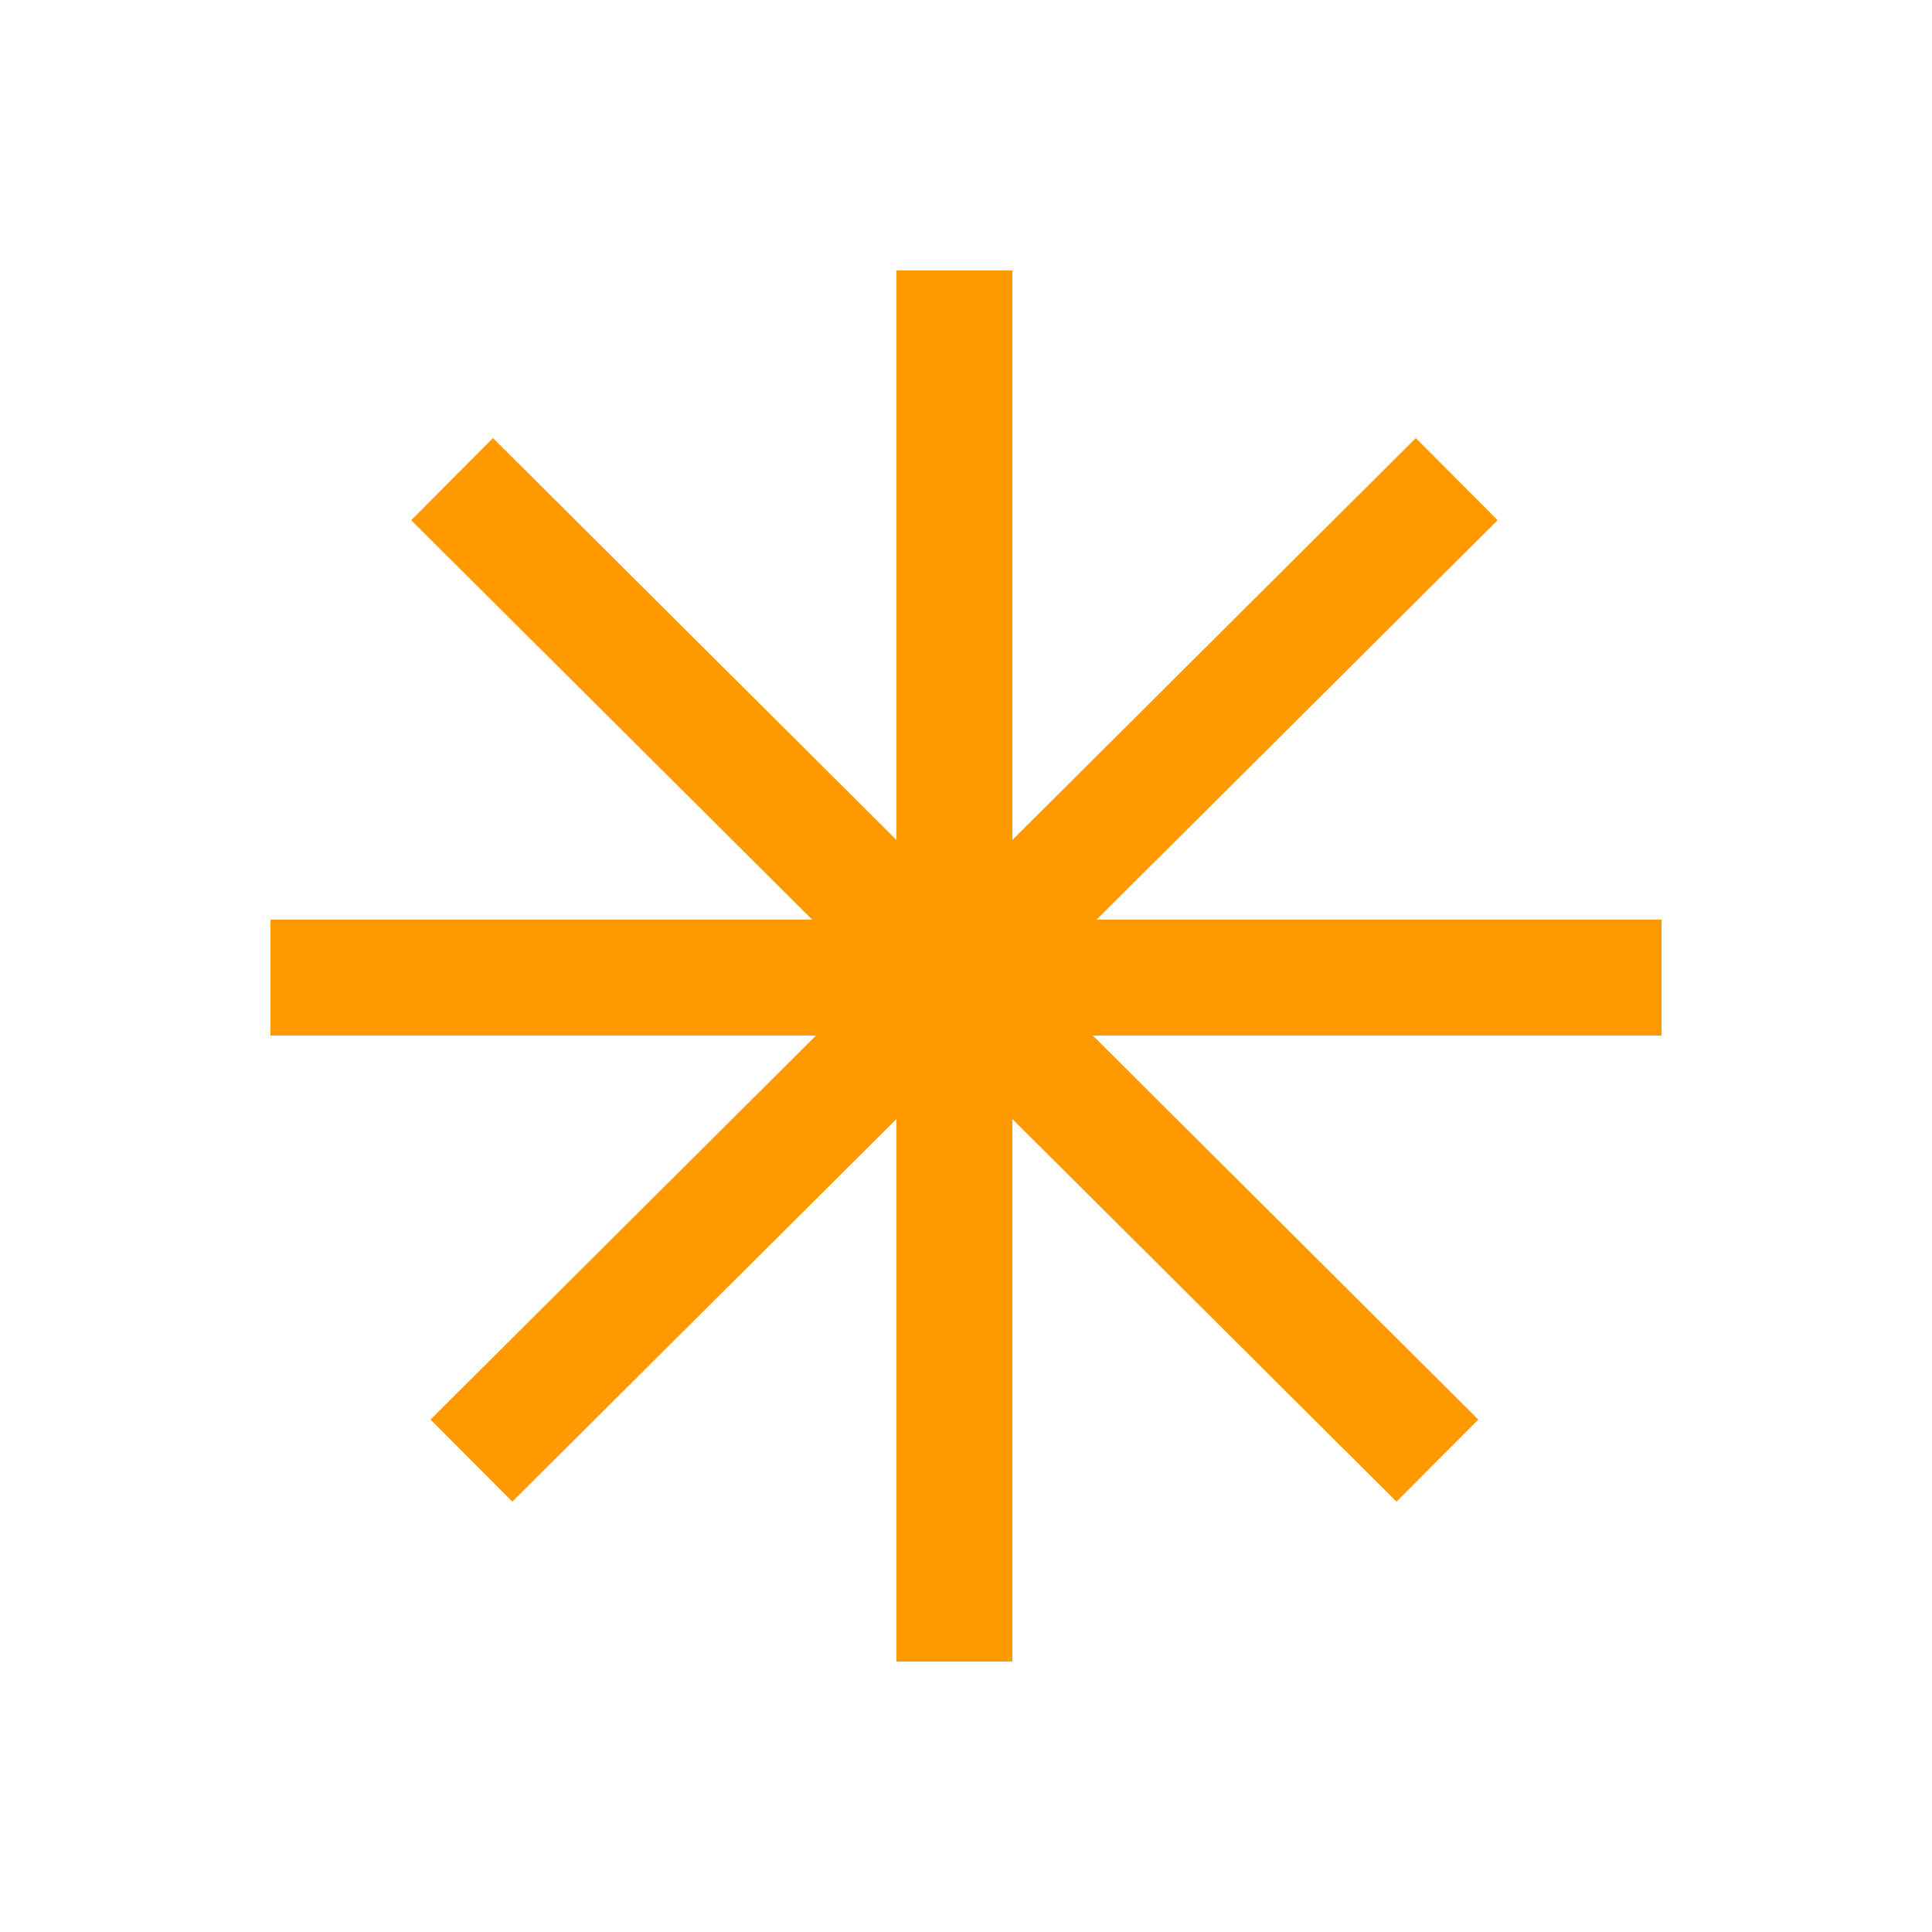 <?xml version="1.0" encoding="UTF-8"?>
<svg id="Layer_1" xmlns="http://www.w3.org/2000/svg" version="1.1" viewBox="0 0 50 50">
  <!-- Generator: Adobe Illustrator 29.3.0, SVG Export Plug-In . SVG Version: 2.1.0 Build 146)  -->
  <defs>
    <style>
      .st0 {
        fill: none;
        stroke: #f90;
        stroke-miterlimit: 10;
        stroke-width: 3px;
      }
    </style>
  </defs>
  <g id="Layer_11" data-name="Layer_1">
    <g>
      <path class="st0" d="M43,25.3H7"/>
      <path class="st0" d="M37.7,12.4l-25.5,25.4"/>
      <path class="st0" d="M24.7,7v36"/>
      <path class="st0" d="M11.7,12.4l25.5,25.4"/>
    </g>
  </g>
</svg>